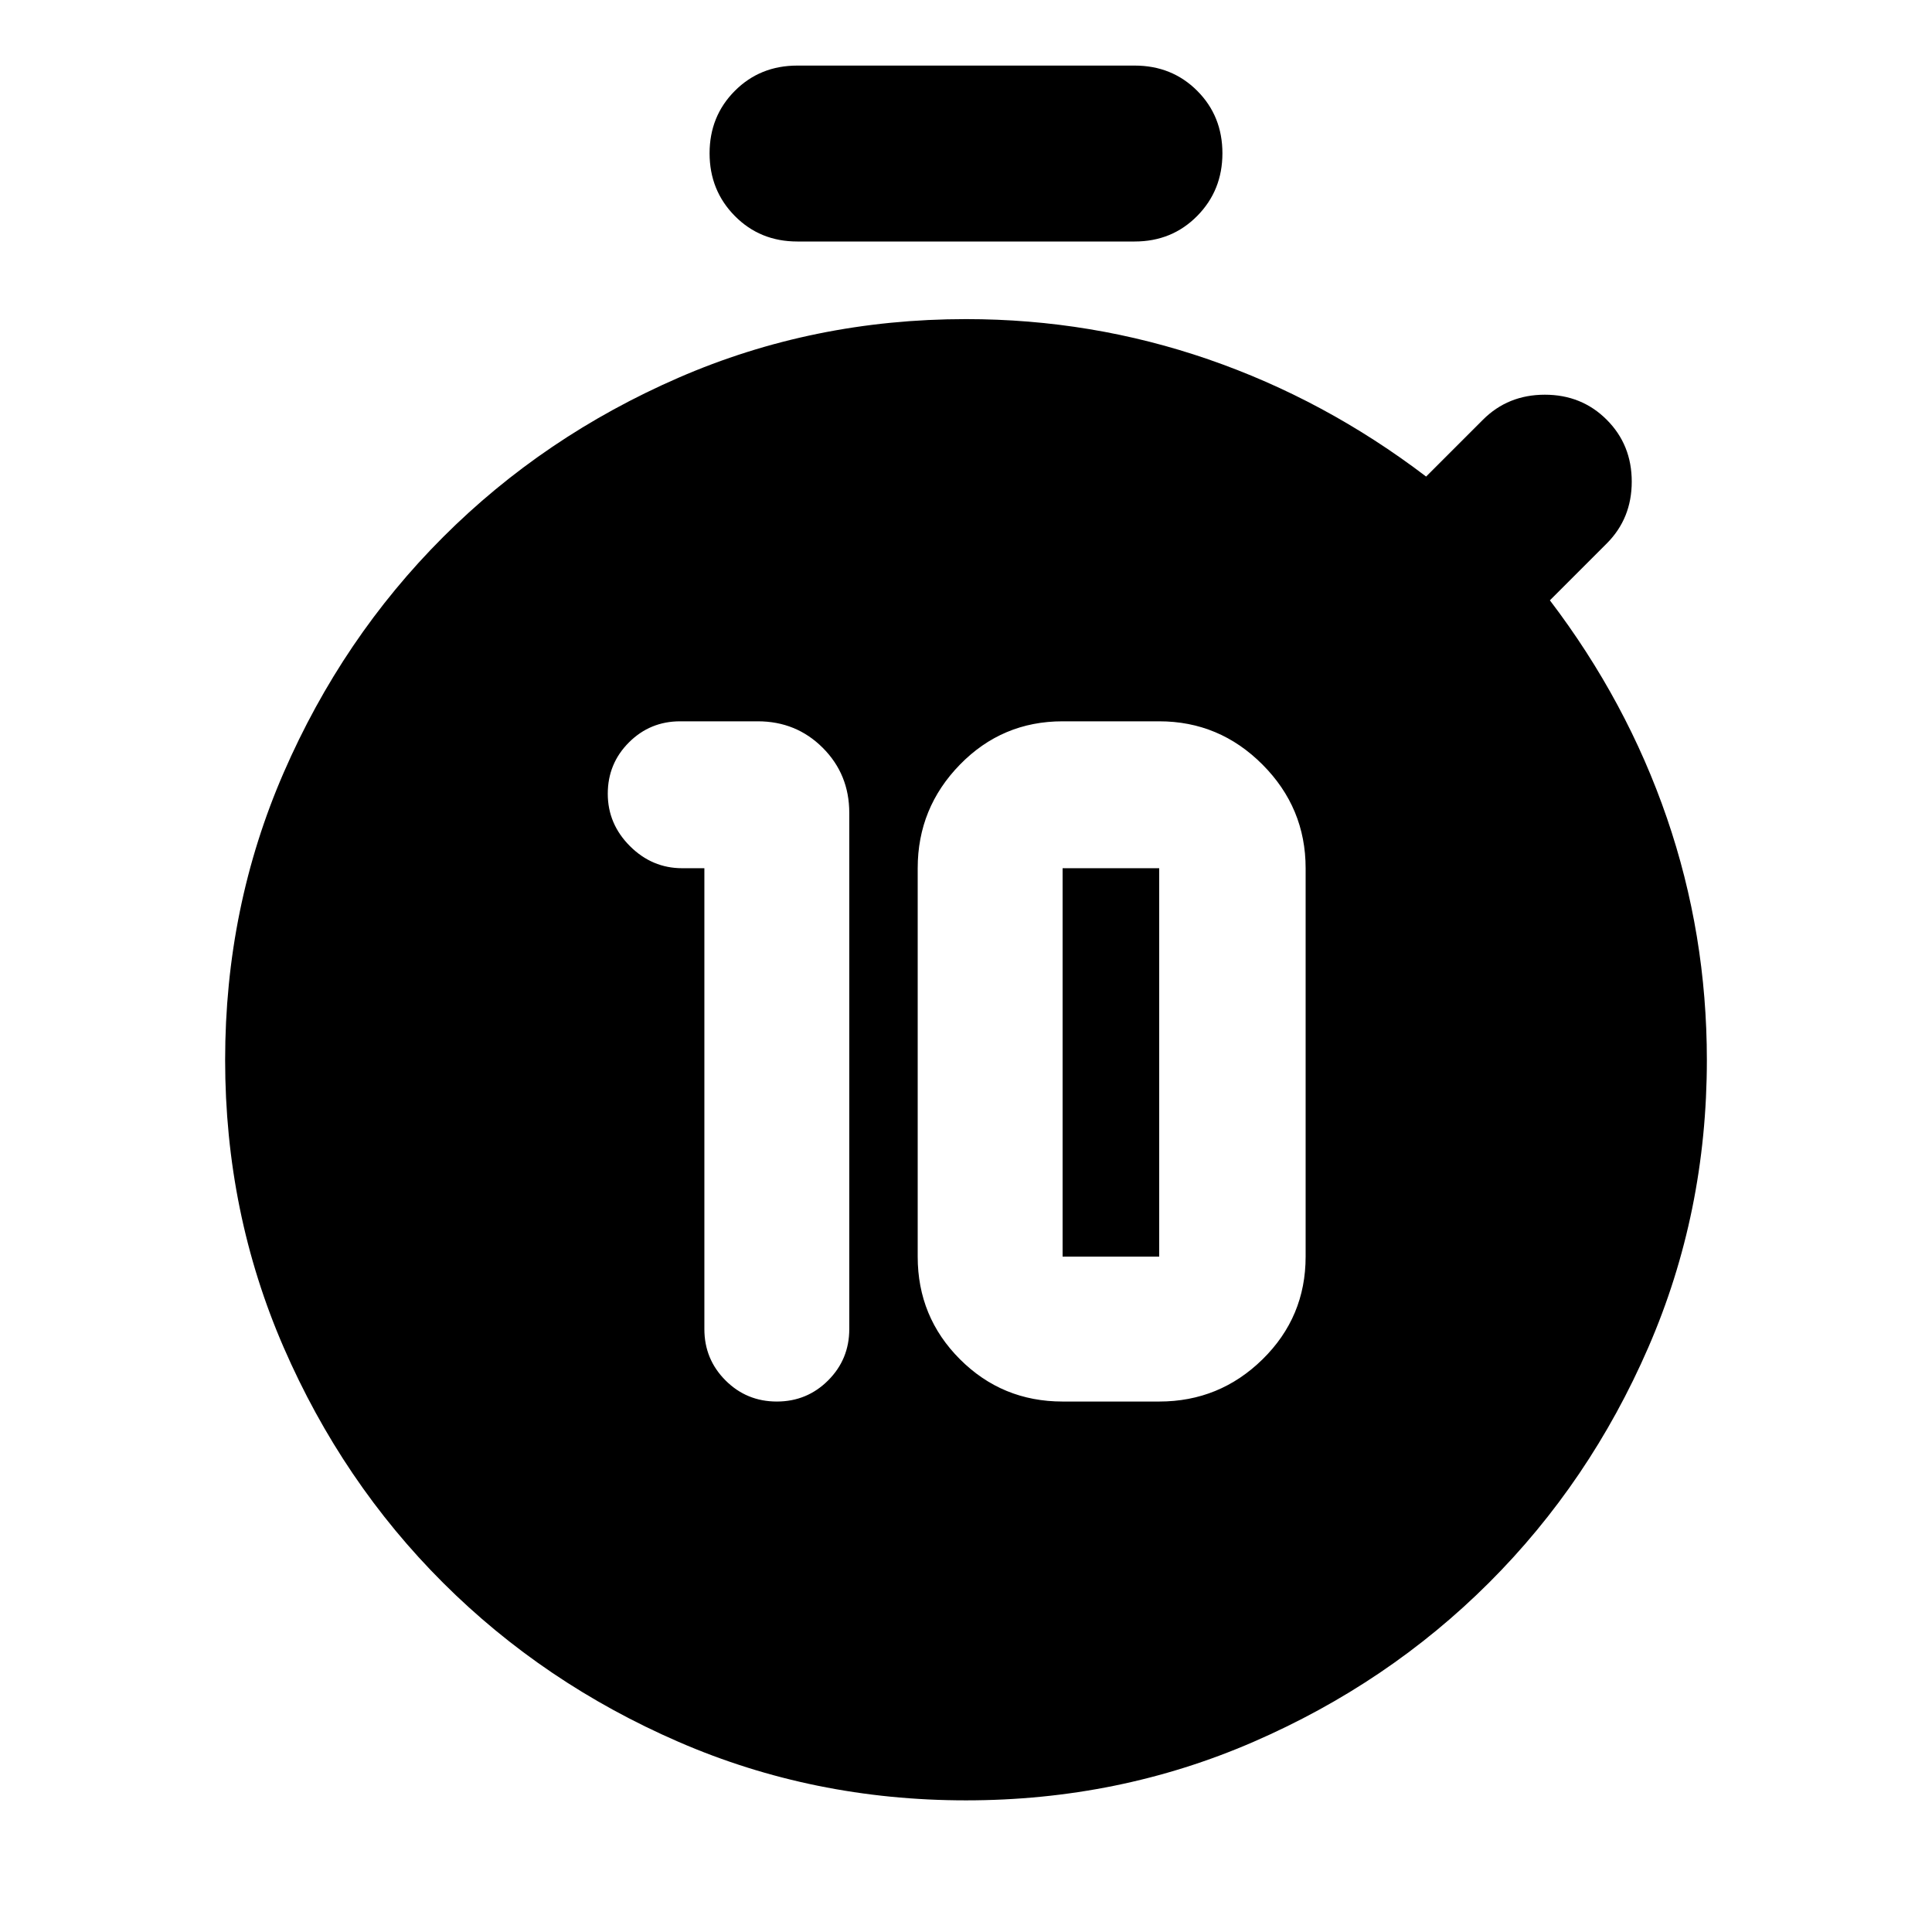 <svg xmlns="http://www.w3.org/2000/svg" height="24" viewBox="0 -960 960 960" width="24"><path d="M350-528.587v229q0 15 10.5 25.5t25.5 10.5q15 0 25.5-10.5t10.5-25.5v-256.5q0-19.152-13.174-32.326T376.5-601.587H338q-15 0-25.5 10.5t-10.5 25.5q0 15 11 26t26 11h11Zm178 265h48q30 0 51.38-21 21.381-21 21.381-51v-193q0-30-21.43-51.5-21.429-21.5-51.331-21.5h-48q-30 0-51 21.5t-21 51.5v193q0 30 21 51t51 21Zm0-72v-193h48v193h-48ZM396.174-840q-18.525 0-31.056-12.696-12.531-12.695-12.531-31.13t12.531-31.011q12.531-12.576 31.056-12.576h167.652q18.525 0 31.056 12.531 12.531 12.531 12.531 31.056 0 18.435-12.531 31.13Q582.351-840 563.826-840H396.174ZM480-65.413q-75.913 0-142.849-29.071-66.937-29.072-117.011-79.055-50.075-49.982-79.173-116.917t-29.098-142.848q0-75.913 29.12-142.837 29.12-66.924 79.185-116.989 50.065-50.066 116.989-79.185 66.924-29.12 142.837-29.12 62.478 0 120.435 20 57.956 20 108.195 58.239l28.24-28.239q12.434-12.435 30.75-12.435 18.315 0 30.75 12.435 12.435 12.435 12.435 30.75 0 18.315-12.435 30.75l-28.239 28.239q38.239 50.24 58.119 108.077 19.881 57.837 19.881 120.315 0 75.913-29.098 142.848-29.098 66.935-79.173 116.917-50.074 49.983-117.011 79.055Q555.913-65.413 480-65.413Z"/></svg>